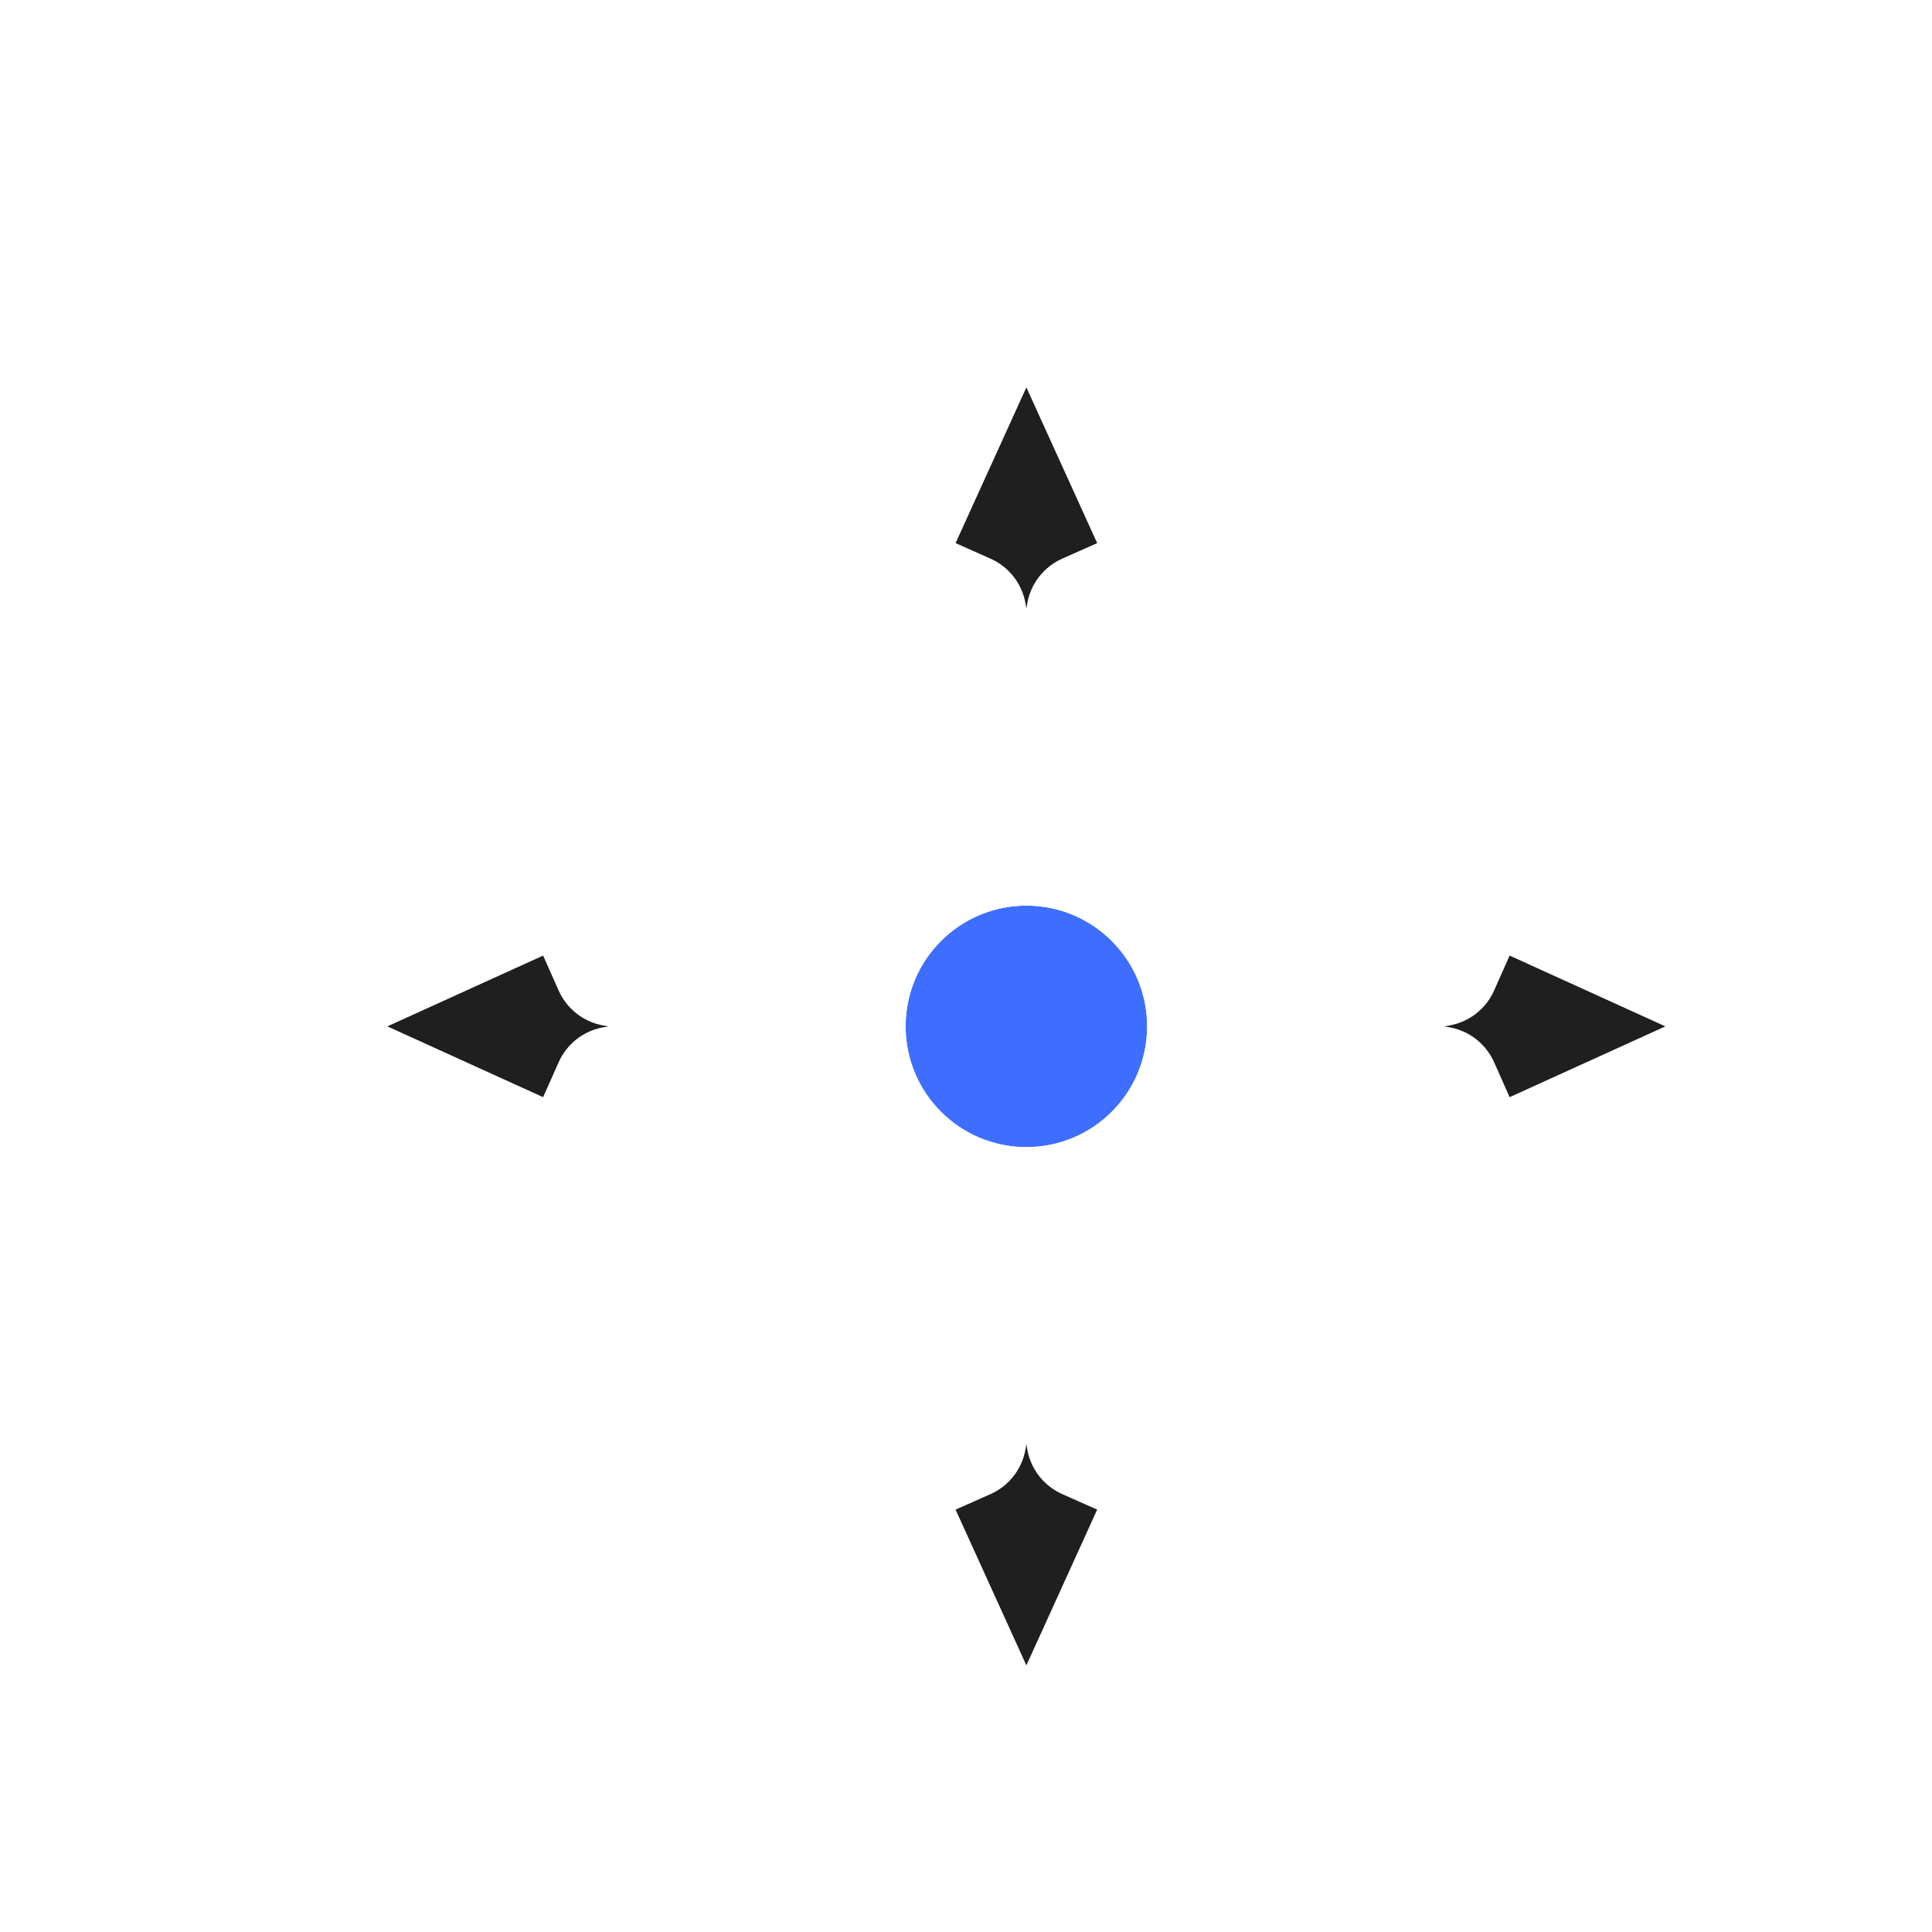 <svg width="32" height="32" viewBox="0 0 32 32" fill="none" xmlns="http://www.w3.org/2000/svg">
<g clip-path="url(#clip0_149_1318)">
<g filter="url(#filter0_d_149_1318)">
<circle cx="16" cy="16" r="2" fill="#3D6EFF"/>
<circle cx="16" cy="16" r="2.5" stroke="white" stroke-linejoin="round"/>
</g>
<g filter="url(#filter1_d_149_1318)">
<mask id="path-3-outside-1_149_1318" maskUnits="userSpaceOnUse" x="2" y="2" width="28" height="28" fill="black">
<rect fill="white" x="2" y="2" width="28" height="28"/>
<path fill-rule="evenodd" clip-rule="evenodd" d="M13.5 8.5L16 3L18.5 8.5L17 9.167L16.5 12H15.5L15 9.167L13.5 8.5ZM18.5 23.5L16 29L13.5 23.5L15 22.833L15.5 20H16.5L17 22.833L18.5 23.5ZM29 16L23.5 13.5L22.833 15L20 15.5V16.5L22.833 17L23.5 18.5L29 16ZM8.5 18.5L3 16L8.5 13.5L9.167 15L12 15.5V16.5L9.167 17L8.5 18.5Z"/>
</mask>
<path fill-rule="evenodd" clip-rule="evenodd" d="M13.5 8.5L16 3L18.5 8.5L17 9.167L16.5 12H15.5L15 9.167L13.5 8.5ZM18.5 23.5L16 29L13.5 23.5L15 22.833L15.5 20H16.5L17 22.833L18.5 23.5ZM29 16L23.5 13.5L22.833 15L20 15.5V16.5L22.833 17L23.5 18.5L29 16ZM8.5 18.5L3 16L8.5 13.5L9.167 15L12 15.5V16.5L9.167 17L8.5 18.5Z" fill="#1F1F1F"/>
<path d="M16 3L16.91 2.586C16.748 2.229 16.392 2 16 2C15.608 2 15.252 2.229 15.09 2.586L16 3ZM13.5 8.5L12.59 8.086C12.479 8.329 12.47 8.606 12.565 8.855C12.66 9.104 12.85 9.306 13.094 9.414L13.5 8.5ZM18.5 8.5L18.906 9.414C19.15 9.306 19.34 9.104 19.435 8.855C19.53 8.606 19.521 8.329 19.41 8.086L18.5 8.5ZM17 9.167L16.594 8.253C16.29 8.388 16.073 8.665 16.015 8.993L17 9.167ZM16.5 12V13C16.985 13 17.401 12.652 17.485 12.174L16.5 12ZM15.5 12L14.515 12.174C14.6 12.652 15.015 13 15.5 13V12ZM15 9.167L15.985 8.993C15.927 8.665 15.71 8.388 15.406 8.253L15 9.167ZM16 29L15.09 29.414C15.252 29.771 15.608 30 16 30C16.392 30 16.748 29.771 16.91 29.414L16 29ZM18.5 23.5L19.41 23.914C19.521 23.671 19.53 23.394 19.435 23.145C19.34 22.896 19.15 22.695 18.906 22.586L18.5 23.5ZM13.5 23.5L13.094 22.586C12.85 22.695 12.66 22.896 12.565 23.145C12.47 23.394 12.479 23.671 12.59 23.914L13.5 23.5ZM15 22.833L15.406 23.747C15.71 23.612 15.927 23.335 15.985 23.007L15 22.833ZM15.5 20V19C15.015 19 14.6 19.348 14.515 19.826L15.5 20ZM16.5 20L17.485 19.826C17.401 19.348 16.985 19 16.5 19V20ZM17 22.833L16.015 23.007C16.073 23.335 16.29 23.612 16.594 23.747L17 22.833ZM23.5 13.5L23.914 12.59C23.671 12.479 23.394 12.47 23.145 12.565C22.896 12.66 22.695 12.85 22.586 13.094L23.5 13.5ZM29 16L29.414 16.91C29.771 16.748 30 16.392 30 16C30 15.608 29.771 15.252 29.414 15.09L29 16ZM22.833 15L23.007 15.985C23.335 15.927 23.612 15.71 23.747 15.406L22.833 15ZM20 15.5L19.826 14.515C19.348 14.6 19 15.015 19 15.5H20ZM20 16.5H19C19 16.985 19.348 17.401 19.826 17.485L20 16.5ZM22.833 17L23.747 16.594C23.612 16.29 23.335 16.073 23.007 16.015L22.833 17ZM23.5 18.5L22.586 18.906C22.695 19.15 22.896 19.34 23.145 19.435C23.394 19.529 23.671 19.521 23.914 19.41L23.5 18.5ZM3 16L2.586 15.09C2.229 15.252 2 15.608 2 16C2 16.392 2.229 16.748 2.586 16.91L3 16ZM8.5 18.5L8.086 19.41C8.329 19.521 8.606 19.529 8.855 19.435C9.104 19.34 9.306 19.15 9.414 18.906L8.5 18.5ZM8.5 13.5L9.414 13.094C9.306 12.85 9.104 12.66 8.855 12.565C8.606 12.47 8.329 12.479 8.086 12.59L8.5 13.5ZM9.167 15L8.253 15.406C8.388 15.71 8.665 15.927 8.993 15.985L9.167 15ZM12 15.5H13C13 15.015 12.652 14.6 12.174 14.515L12 15.5ZM12 16.5L12.174 17.485C12.652 17.401 13 16.985 13 16.5H12ZM9.167 17L8.993 16.015C8.665 16.073 8.388 16.29 8.253 16.594L9.167 17ZM15.09 2.586L12.59 8.086L14.41 8.914L16.91 3.414L15.09 2.586ZM19.41 8.086L16.91 2.586L15.09 3.414L17.59 8.914L19.41 8.086ZM17.406 10.081L18.906 9.414L18.094 7.586L16.594 8.253L17.406 10.081ZM17.485 12.174L17.985 9.34L16.015 8.993L15.515 11.826L17.485 12.174ZM15.5 13H16.5V11H15.5V13ZM14.015 9.34L14.515 12.174L16.485 11.826L15.985 8.993L14.015 9.34ZM13.094 9.414L14.594 10.081L15.406 8.253L13.906 7.586L13.094 9.414ZM16.91 29.414L19.41 23.914L17.59 23.086L15.09 28.586L16.91 29.414ZM12.59 23.914L15.09 29.414L16.91 28.586L14.41 23.086L12.59 23.914ZM14.594 21.919L13.094 22.586L13.906 24.414L15.406 23.747L14.594 21.919ZM14.515 19.826L14.015 22.66L15.985 23.007L16.485 20.174L14.515 19.826ZM16.5 19H15.5V21H16.5V19ZM17.985 22.66L17.485 19.826L15.515 20.174L16.015 23.007L17.985 22.66ZM18.906 22.586L17.406 21.919L16.594 23.747L18.094 24.414L18.906 22.586ZM23.086 14.41L28.586 16.91L29.414 15.09L23.914 12.59L23.086 14.41ZM23.747 15.406L24.414 13.906L22.586 13.094L21.919 14.594L23.747 15.406ZM20.174 16.485L23.007 15.985L22.66 14.015L19.826 14.515L20.174 16.485ZM21 16.5V15.5H19V16.5H21ZM23.007 16.015L20.174 15.515L19.826 17.485L22.66 17.985L23.007 16.015ZM24.414 18.094L23.747 16.594L21.919 17.406L22.586 18.906L24.414 18.094ZM28.586 15.09L23.086 17.59L23.914 19.41L29.414 16.91L28.586 15.09ZM2.586 16.91L8.086 19.41L8.914 17.59L3.414 15.09L2.586 16.91ZM8.086 12.59L2.586 15.09L3.414 16.91L8.914 14.41L8.086 12.59ZM10.081 14.594L9.414 13.094L7.586 13.906L8.253 15.406L10.081 14.594ZM12.174 14.515L9.34 14.015L8.993 15.985L11.826 16.485L12.174 14.515ZM13 16.5V15.5H11V16.5H13ZM9.34 17.985L12.174 17.485L11.826 15.515L8.993 16.015L9.34 17.985ZM9.414 18.906L10.081 17.406L8.253 16.594L7.586 18.094L9.414 18.906Z" fill="white" mask="url(#path-3-outside-1_149_1318)"/>
</g>
</g>
<defs>
<filter id="filter0_d_149_1318" x="12" y="12" width="10" height="10" filterUnits="userSpaceOnUse" color-interpolation-filters="sRGB">
<feFlood flood-opacity="0" result="BackgroundImageFix"/>
<feColorMatrix in="SourceAlpha" type="matrix" values="0 0 0 0 0 0 0 0 0 0 0 0 0 0 0 0 0 0 127 0" result="hardAlpha"/>
<feOffset dx="1" dy="1"/>
<feGaussianBlur stdDeviation="1"/>
<feColorMatrix type="matrix" values="0 0 0 0 0 0 0 0 0 0 0 0 0 0 0 0 0 0 0.25 0"/>
<feBlend mode="normal" in2="BackgroundImageFix" result="effect1_dropShadow_149_1318"/>
<feBlend mode="normal" in="SourceGraphic" in2="effect1_dropShadow_149_1318" result="shape"/>
</filter>
<filter id="filter1_d_149_1318" x="1" y="1" width="32" height="32" filterUnits="userSpaceOnUse" color-interpolation-filters="sRGB">
<feFlood flood-opacity="0" result="BackgroundImageFix"/>
<feColorMatrix in="SourceAlpha" type="matrix" values="0 0 0 0 0 0 0 0 0 0 0 0 0 0 0 0 0 0 127 0" result="hardAlpha"/>
<feOffset dx="1" dy="1"/>
<feGaussianBlur stdDeviation="1"/>
<feColorMatrix type="matrix" values="0 0 0 0 0 0 0 0 0 0 0 0 0 0 0 0 0 0 0.25 0"/>
<feBlend mode="normal" in2="BackgroundImageFix" result="effect1_dropShadow_149_1318"/>
<feBlend mode="normal" in="SourceGraphic" in2="effect1_dropShadow_149_1318" result="shape"/>
</filter>
<clipPath id="clip0_149_1318">
<rect width="32" height="32" fill="white"/>
</clipPath>
</defs>
</svg>
